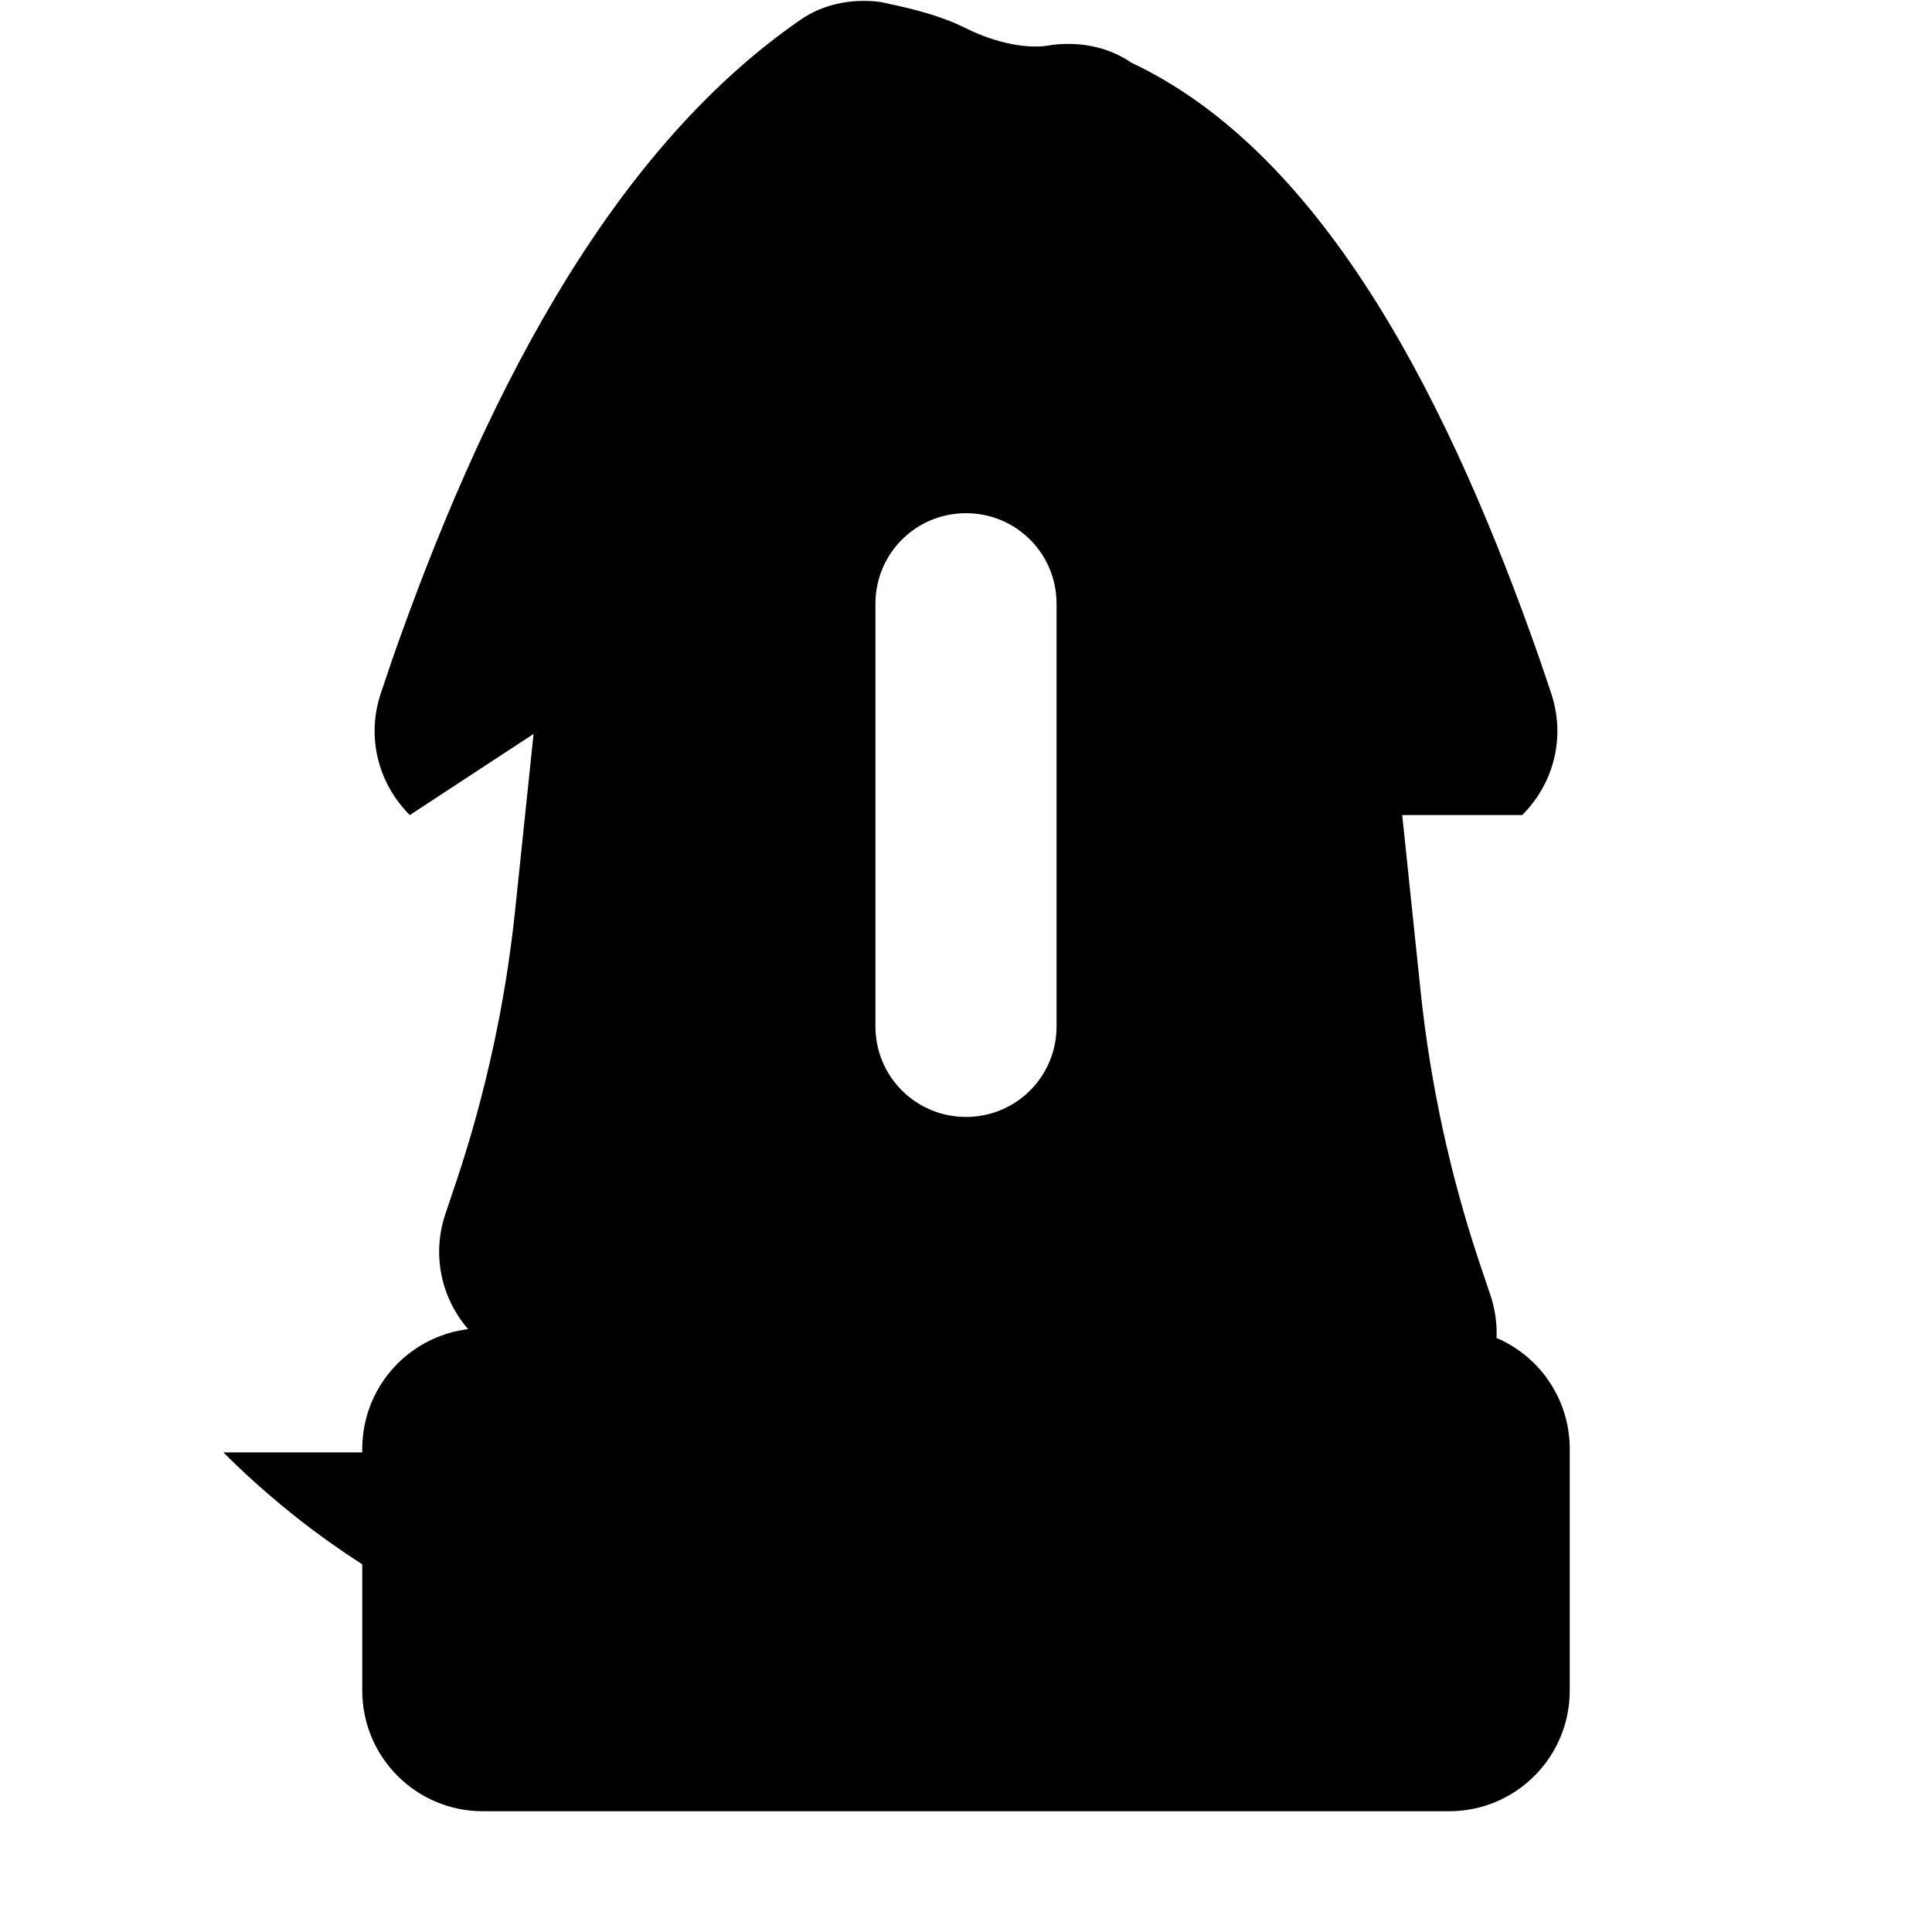 <svg xmlns="http://www.w3.org/2000/svg" viewBox="0 0 512 512">
  <path d="M156.6 384.9L125.7 354c-8.5-8.5-11.5-20.8-7.7-32.2l3-8.9c7.6-22.8 12.9-46.8 15.5-71.5l4.9-46.9L108.6 216c-8.5-8.5-11.5-20.8-7.7-32.2l3-8.9C126.9 109.2 160 41.2 212.2 5.2c5.5-3.8 12.8-5.7 21-4.7C239.2 1.8 248 3.5 256 7.5s16.8 5.7 22.8 4.4c8.2-1 15.5.9 21 4.7C352 41.2 385.1 109.2 408.1 174.9l3 8.9c3.8 11.4.8 23.7-7.7 32.2L371.6 216l4.9 46.9c2.6 24.7 7.9 48.7 15.5 71.5l3 8.9c3.8 11.4.8 23.7-7.7 32.2L356.4 384.9c-39.6 39.6-92.7 62.9-148.6 62.9s-109-23.3-148.6-62.9zM256 296c13.3 0 24-10.7 24-24V160c0-13.3-10.7-24-24-24s-24 10.7-24 24V272c0 13.3 10.7 24 24 24zM128 352h256c17.7 0 32 14.3 32 32v64c0 17.7-14.3 32-32 32H128c-17.7 0-32-14.3-32-32v-64c0-17.7 14.3-32 32-32z"/>
</svg>